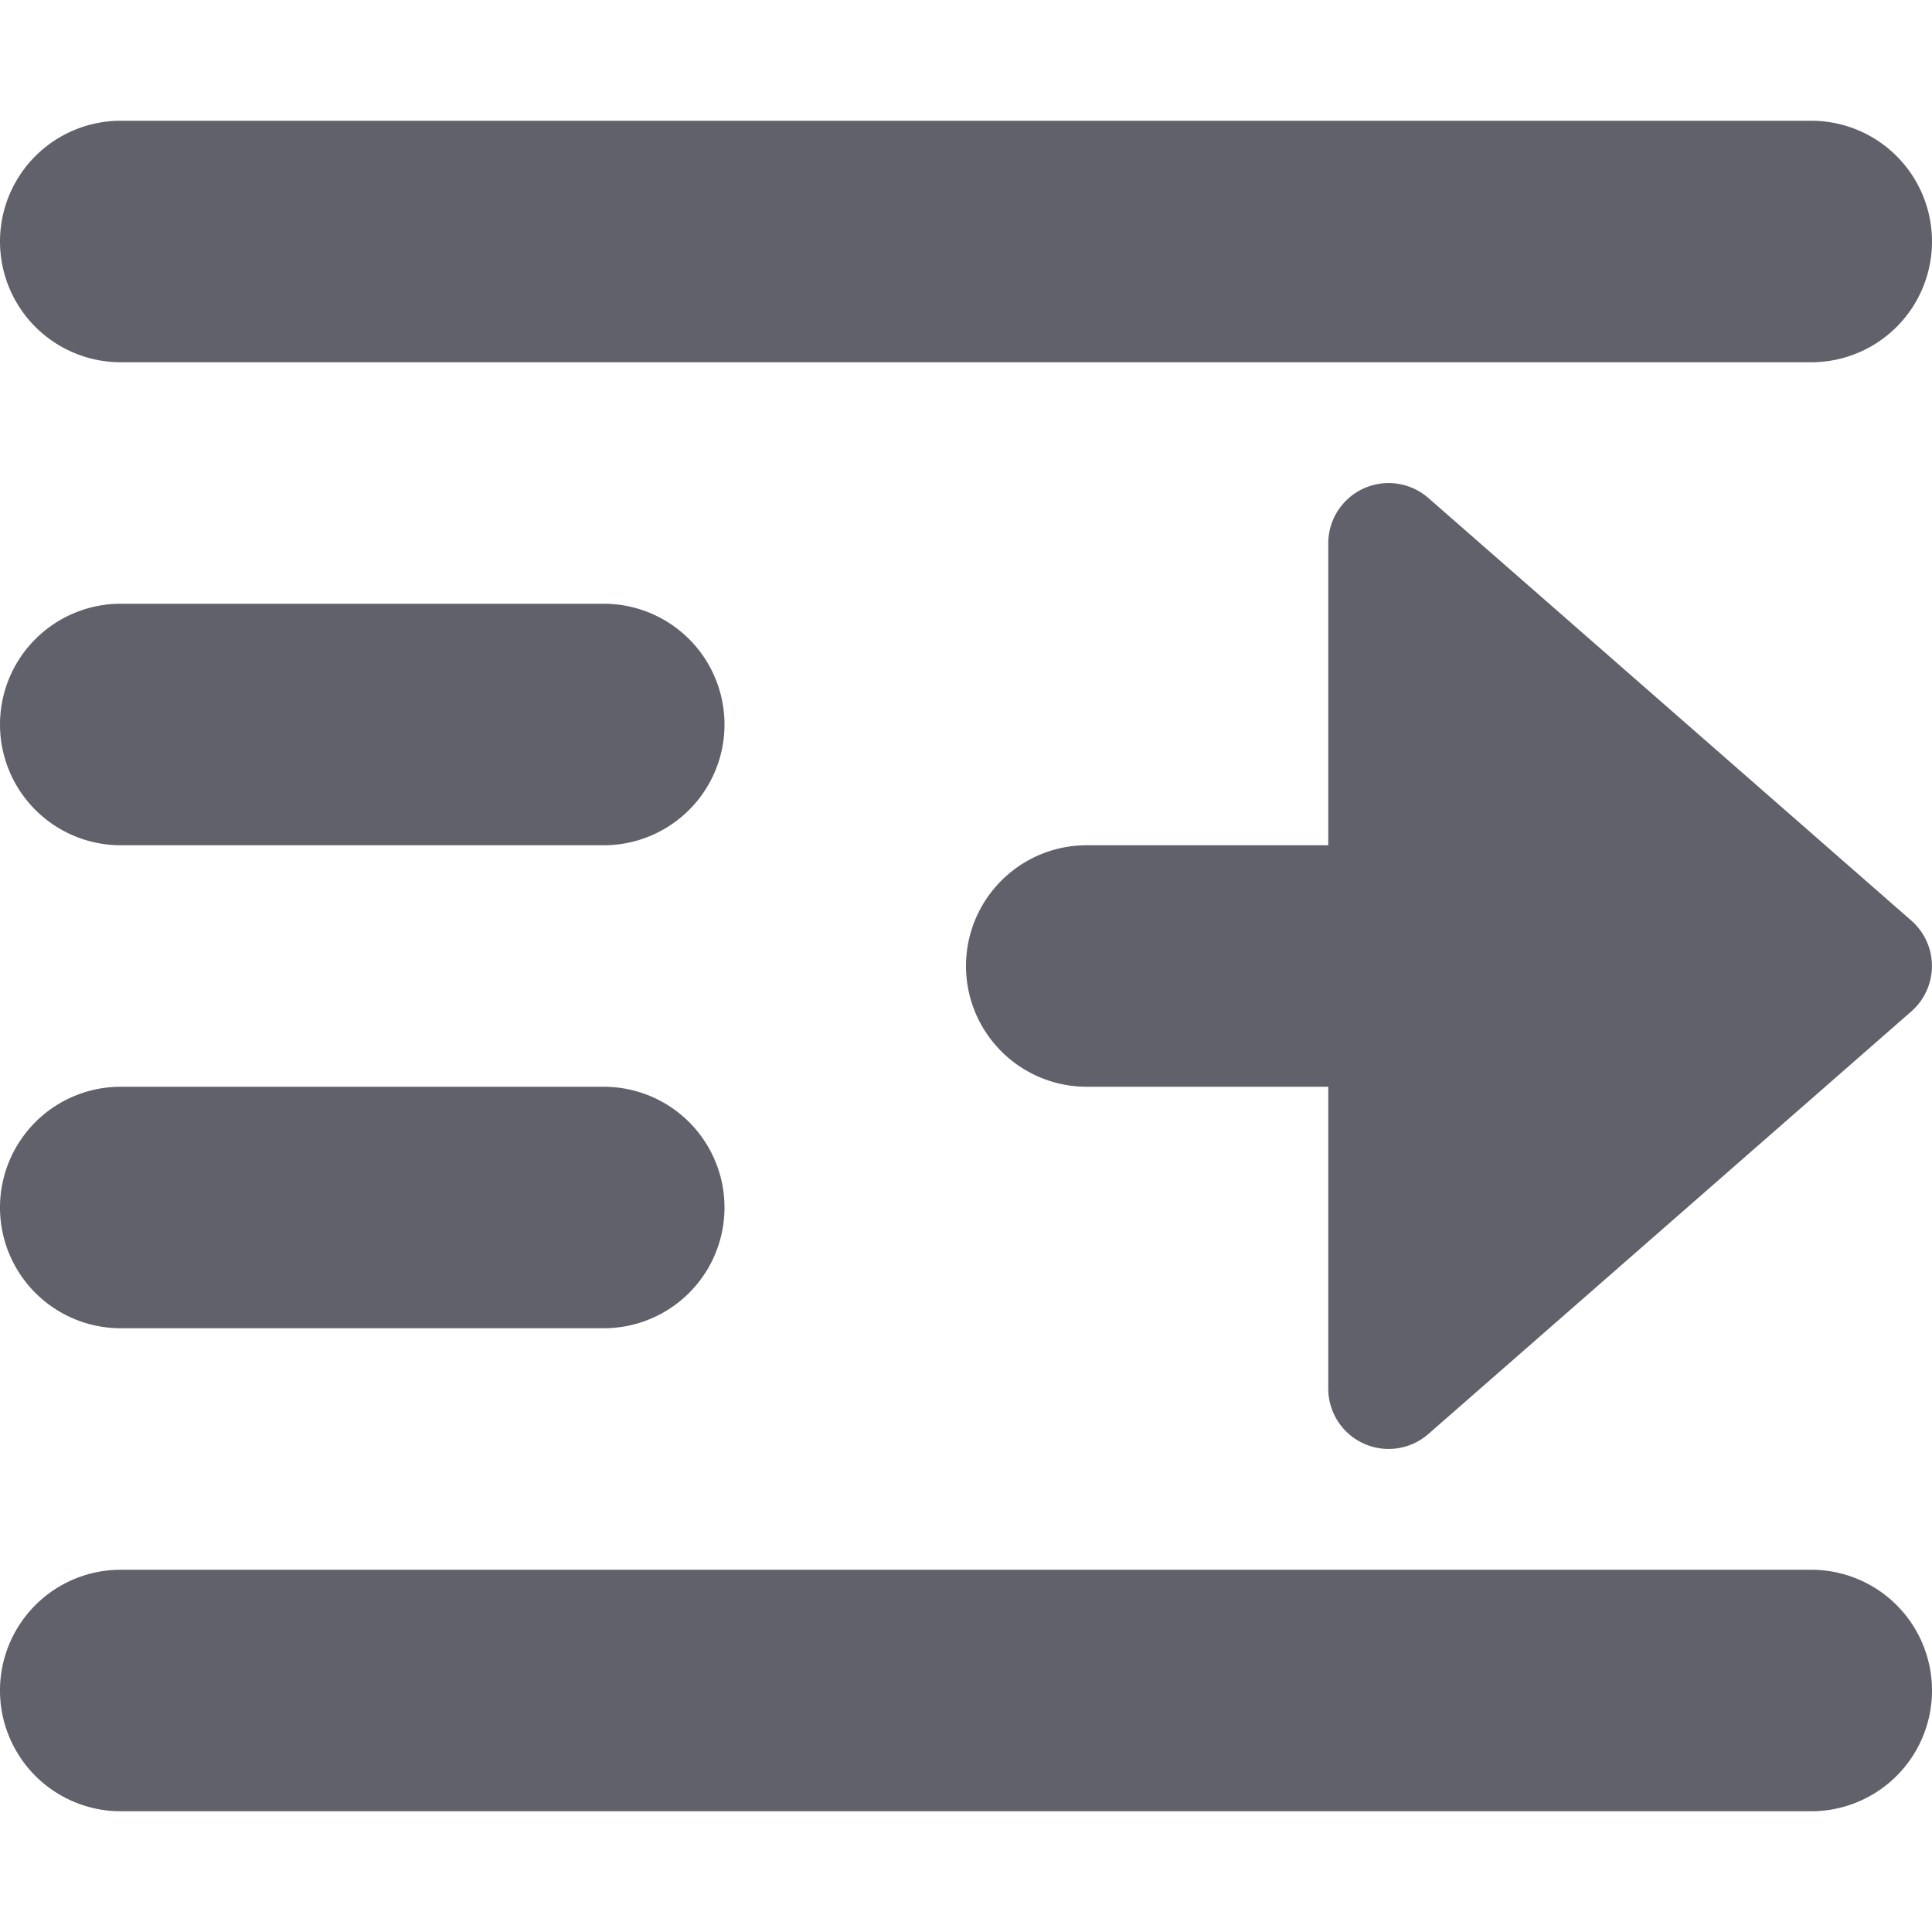 <svg xmlns="http://www.w3.org/2000/svg" height="24" width="24" viewBox="0 0 16 16"><g fill="#61616b" class="nc-icon-wrapper"><path data-color="color-2" d="M11.829,4.124A.5.5,0,0,0,11,4.5V7H9A1,1,0,0,0,9,9h2v2.5a.5.5,0,0,0,.829.376l4-3.5a.5.5,0,0,0,0-.752Z" fill="#61616b"></path><path d="M1,3H15a1,1,0,0,0,0-2H1A1,1,0,0,0,1,3Z" fill="#61616b"></path><path d="M1,7H5A1,1,0,0,0,5,5H1A1,1,0,0,0,1,7Z" fill="#61616b"></path><path d="M1,11H5A1,1,0,0,0,5,9H1a1,1,0,0,0,0,2Z" fill="#61616b"></path><path d="M15,13H1a1,1,0,0,0,0,2H15a1,1,0,0,0,0-2Z" fill="#61616b"></path></g></svg>